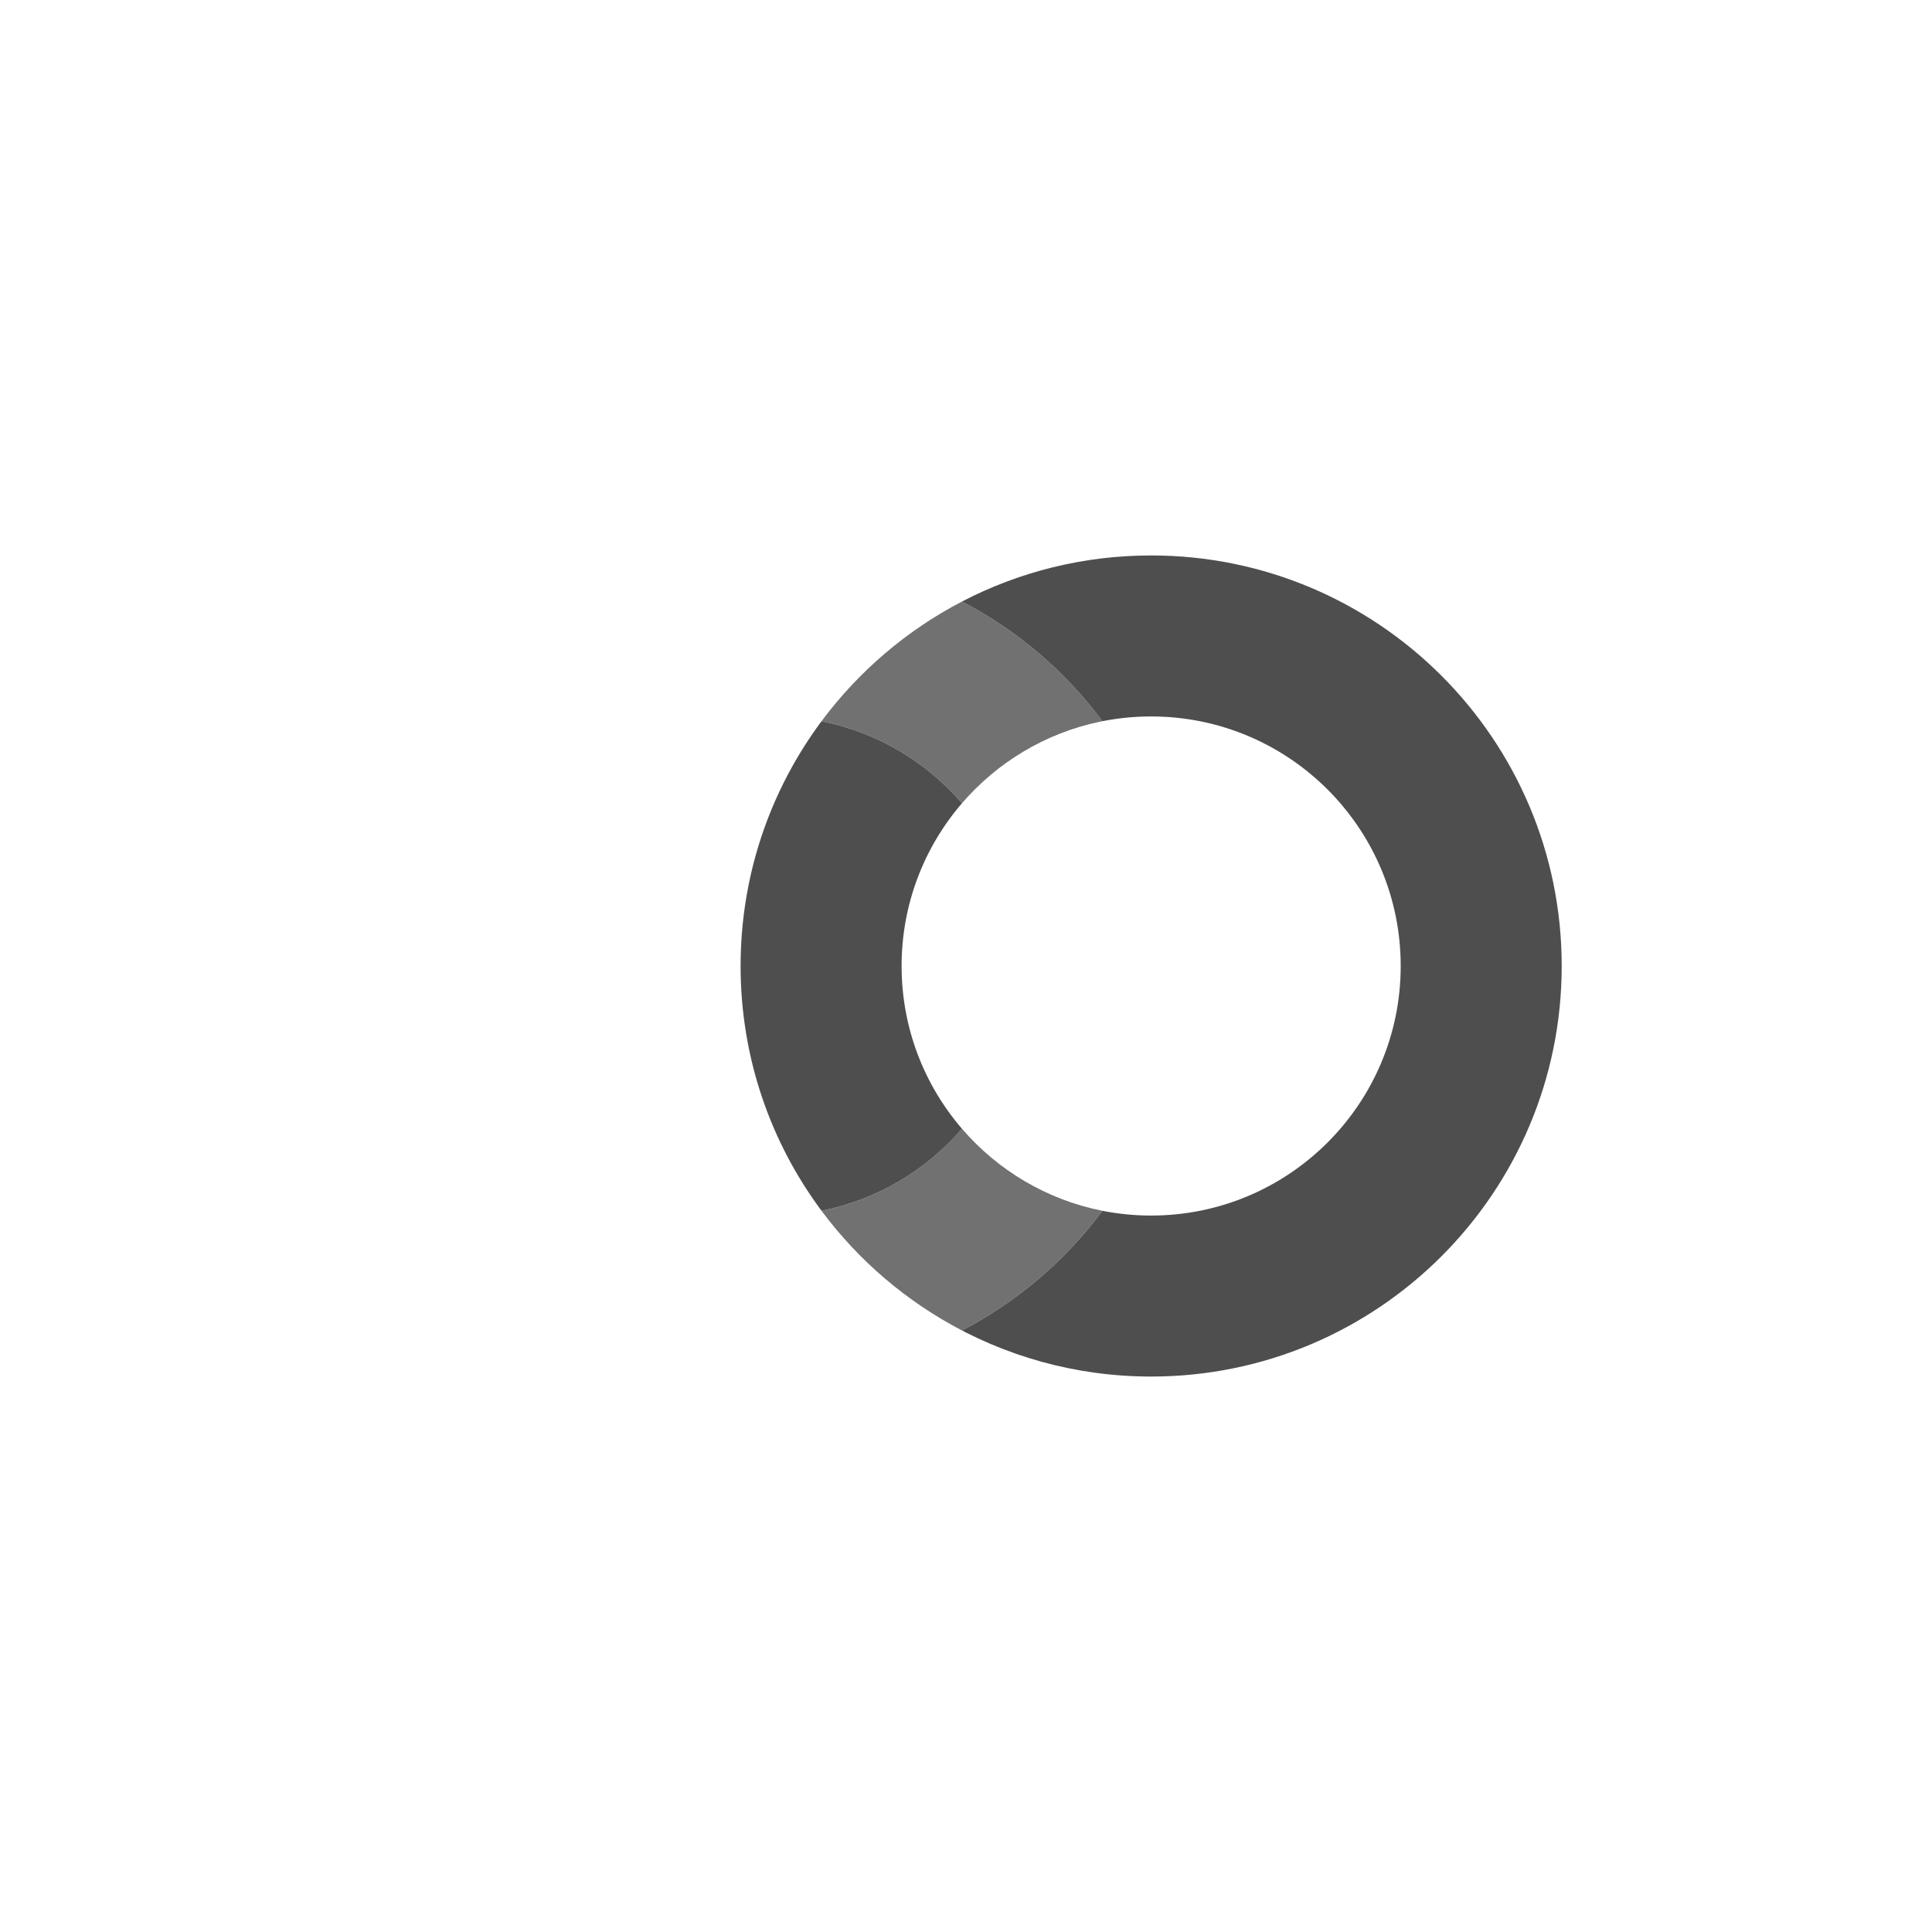 <?xml version="1.0" encoding="UTF-8"?>
<svg width="240px" height="240px" viewBox="0 0 240 240" version="1.1" xmlns="http://www.w3.org/2000/svg" xmlns:xlink="http://www.w3.org/1999/xlink">
    <title>com_vivo_easyshare_b_s5_1x1_sc</title>
    <g id="com_vivo_easyshare" stroke="none" stroke-width="1" fill="none" fill-rule="evenodd">
        <g id="辅色" transform="translate(92, 69)" fill="#4E4E4E">
            <path d="M51,0 C79.167,0 102,22.833 102,51 C102,79.167 79.167,102 51,102 C41.552,102 32.704,99.431 25.117,94.953 C25.899,95.414 26.693,95.855 27.501,96.275 C34.258,92.76 40.129,87.777 44.691,81.749 L44.691,81.749 L44.945,81.409 C44.919,81.404 44.894,81.399 44.868,81.394 C46.851,81.791 48.901,82 51,82 C68.121,82 82,68.121 82,51 C82,33.879 68.121,20 51,20 C48.774,20 46.603,20.235 44.511,20.68 L44.946,20.59 C40.348,14.41 34.384,9.306 27.499,5.725 L27.499,5.725 L27.563,5.693 C34.58,2.055 42.55,0 51,0 Z M14.64,15.239 C12.992,16.914 11.46,18.702 10.055,20.591 C16.976,21.962 23.069,25.636 27.5,30.781 L27.5,30.781 L27.462,30.826 C22.811,36.248 20,43.296 20,51 C20,59.175 23.164,66.611 28.335,72.149 C28.05,71.845 27.772,71.535 27.5,71.219 C23.068,76.364 16.976,80.039 10.053,81.409 C3.738,72.919 0,62.396 0,51 C0,37.198 5.482,24.677 14.388,15.496 Z" id="形状结合"></path>
            <path d="M44.945,81.409 L44.691,81.749 C40.129,87.777 34.258,92.76 27.501,96.275 C20.616,92.694 14.651,87.59 10.053,81.409 C16.976,80.039 23.068,76.364 27.5,71.219 C31.931,76.364 38.024,80.038 44.945,81.409 Z M44.946,20.59 L44.511,20.68 C37.769,22.116 31.839,25.744 27.5,30.781 C23.069,25.636 16.976,21.962 10.055,20.591 C14.652,14.41 20.616,9.306 27.499,5.725 C34.384,9.306 40.348,14.41 44.946,20.59 Z" id="形状结合" opacity="0.8"></path>
        </g>
    </g>
</svg>